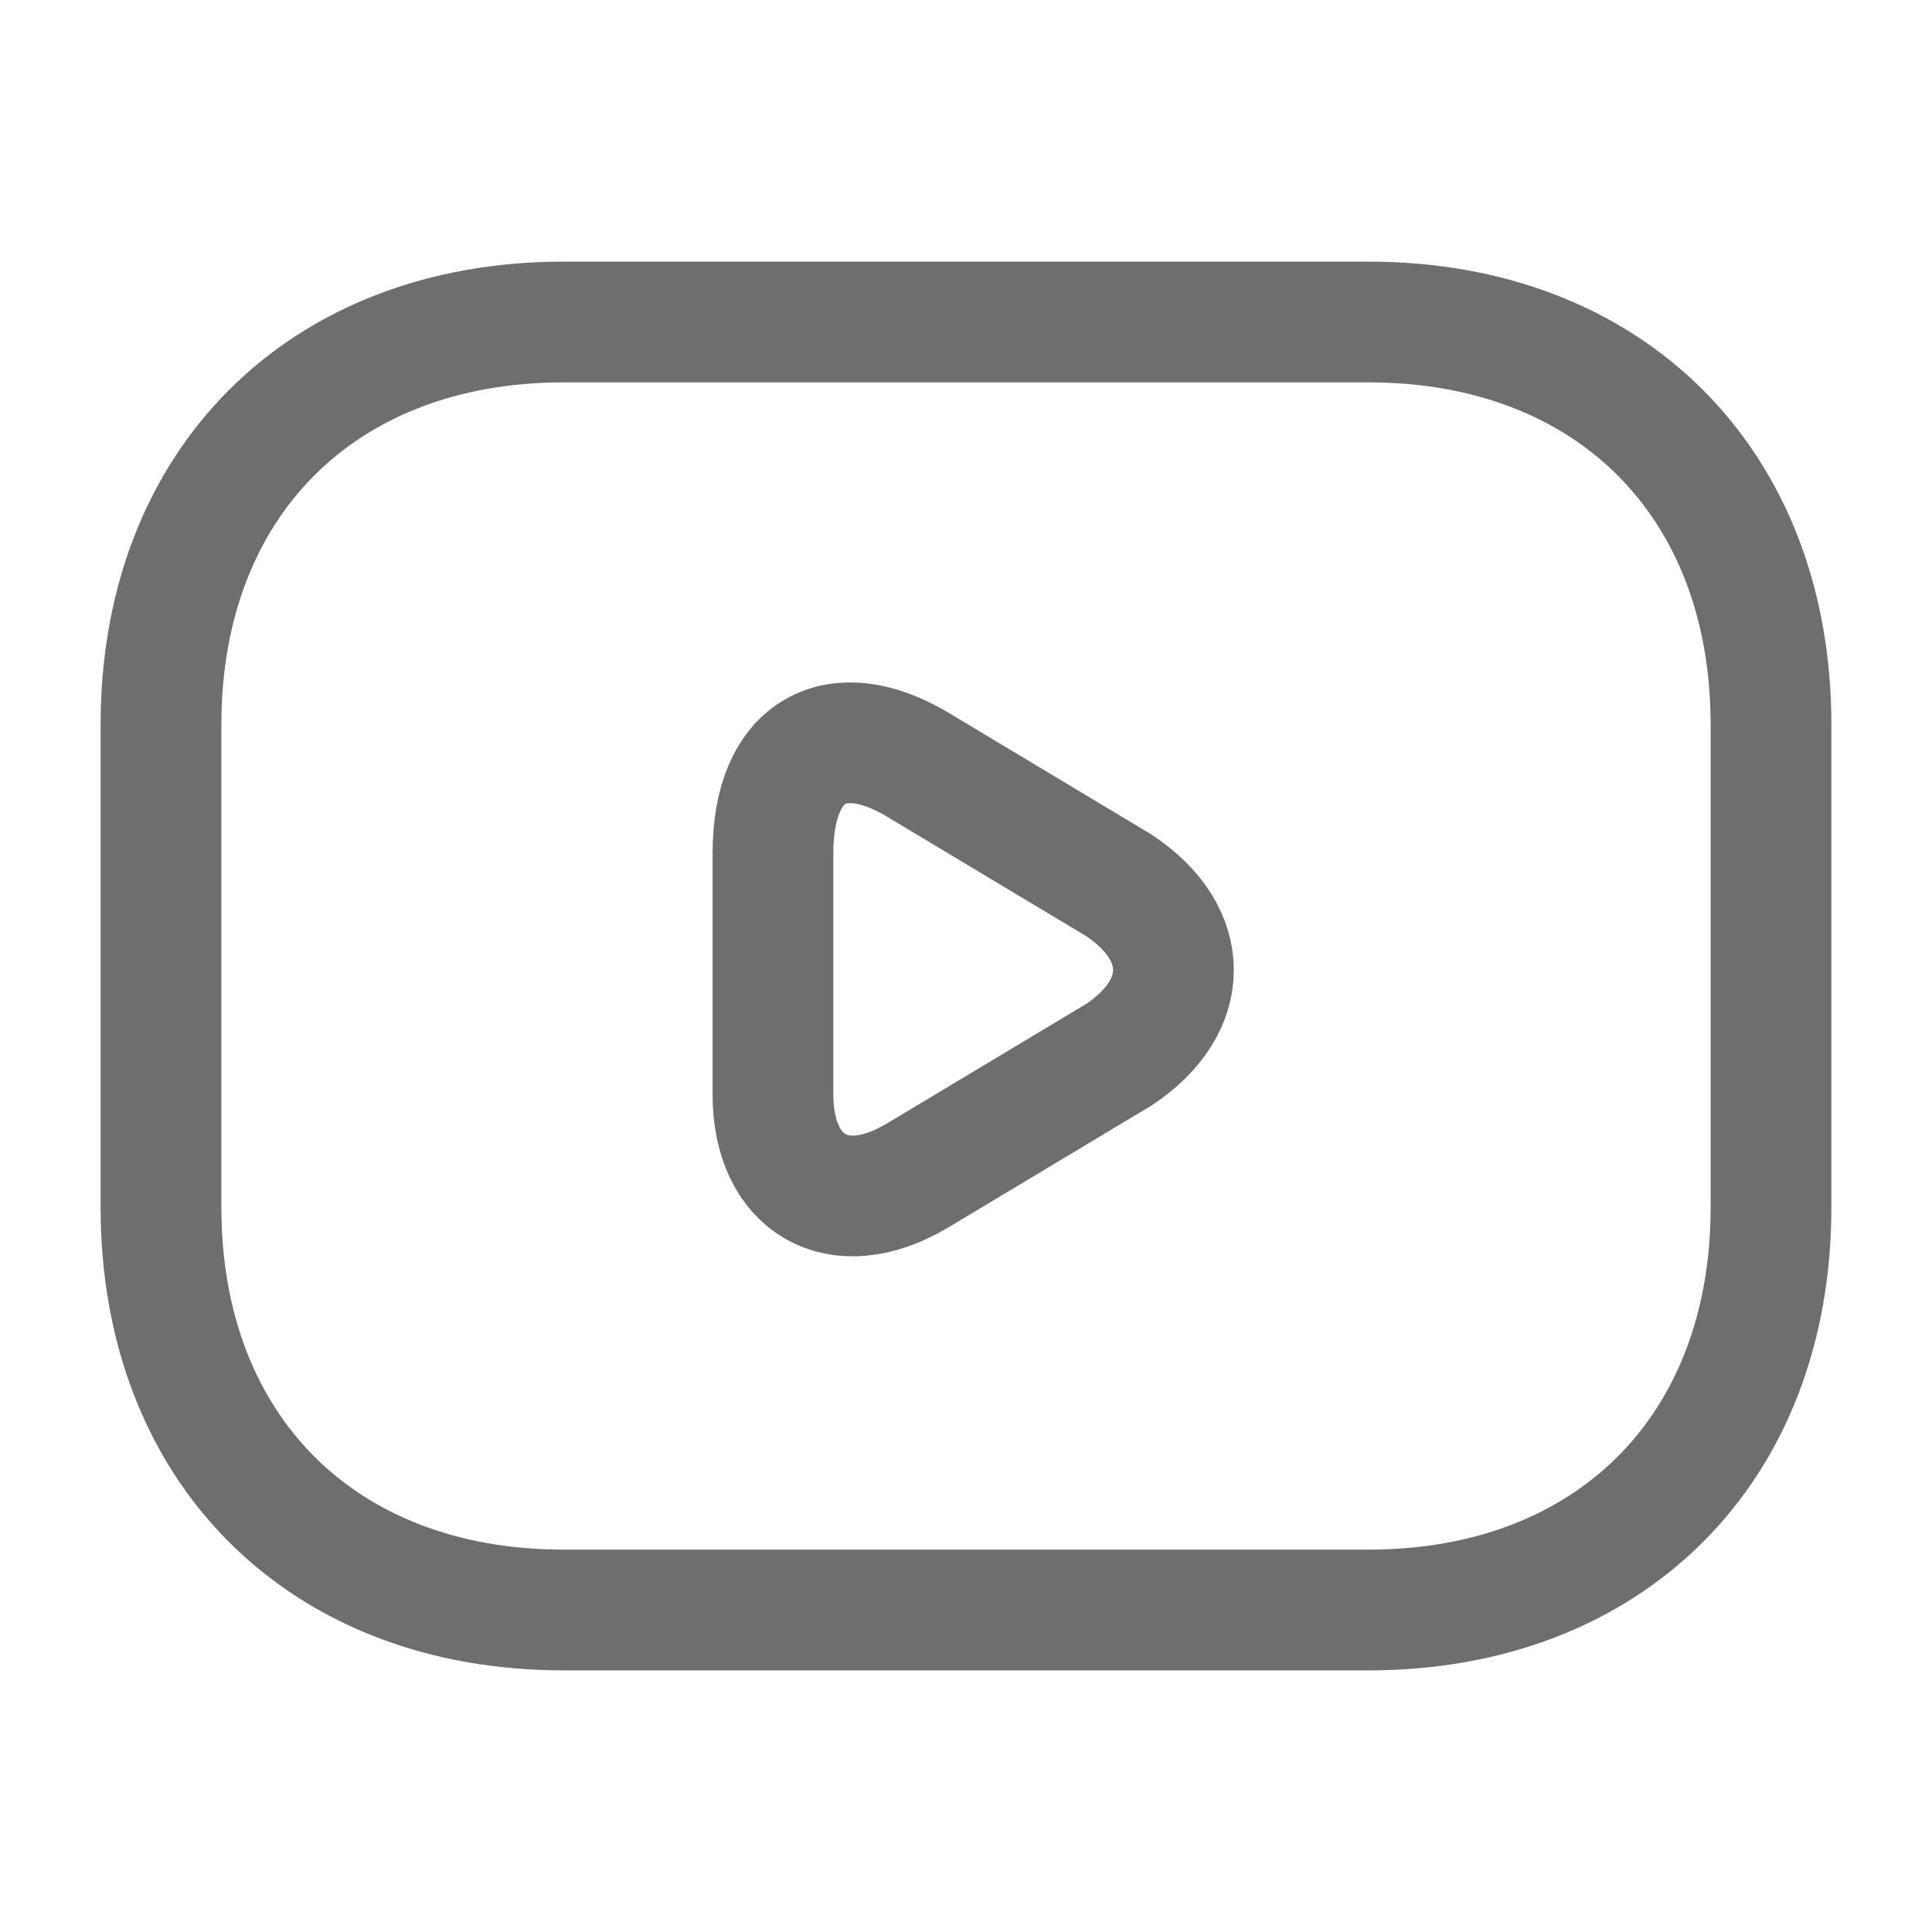 <svg width="24" height="24" viewBox="0 0 24 24" fill="none" xmlns="http://www.w3.org/2000/svg">
<path d="M17 20H7C4 20 2 18 2 15V9C2 6 4 4 7 4H17C20 4 22 6 22 9V15C22 18 20 20 17 20Z" stroke="#6E6E6E" stroke-width="1.5" stroke-miterlimit="10" stroke-linecap="round" stroke-linejoin="round"/>
<path d="M11.402 9.5L13.902 11C14.802 11.6 14.802 12.5 13.902 13.1L11.402 14.6C10.402 15.2 9.602 14.7 9.602 13.6V10.6C9.602 9.3 10.402 8.9 11.402 9.5Z" stroke="#6E6E6E" stroke-width="1.5" stroke-miterlimit="10" stroke-linecap="round" stroke-linejoin="round"/>
</svg>
